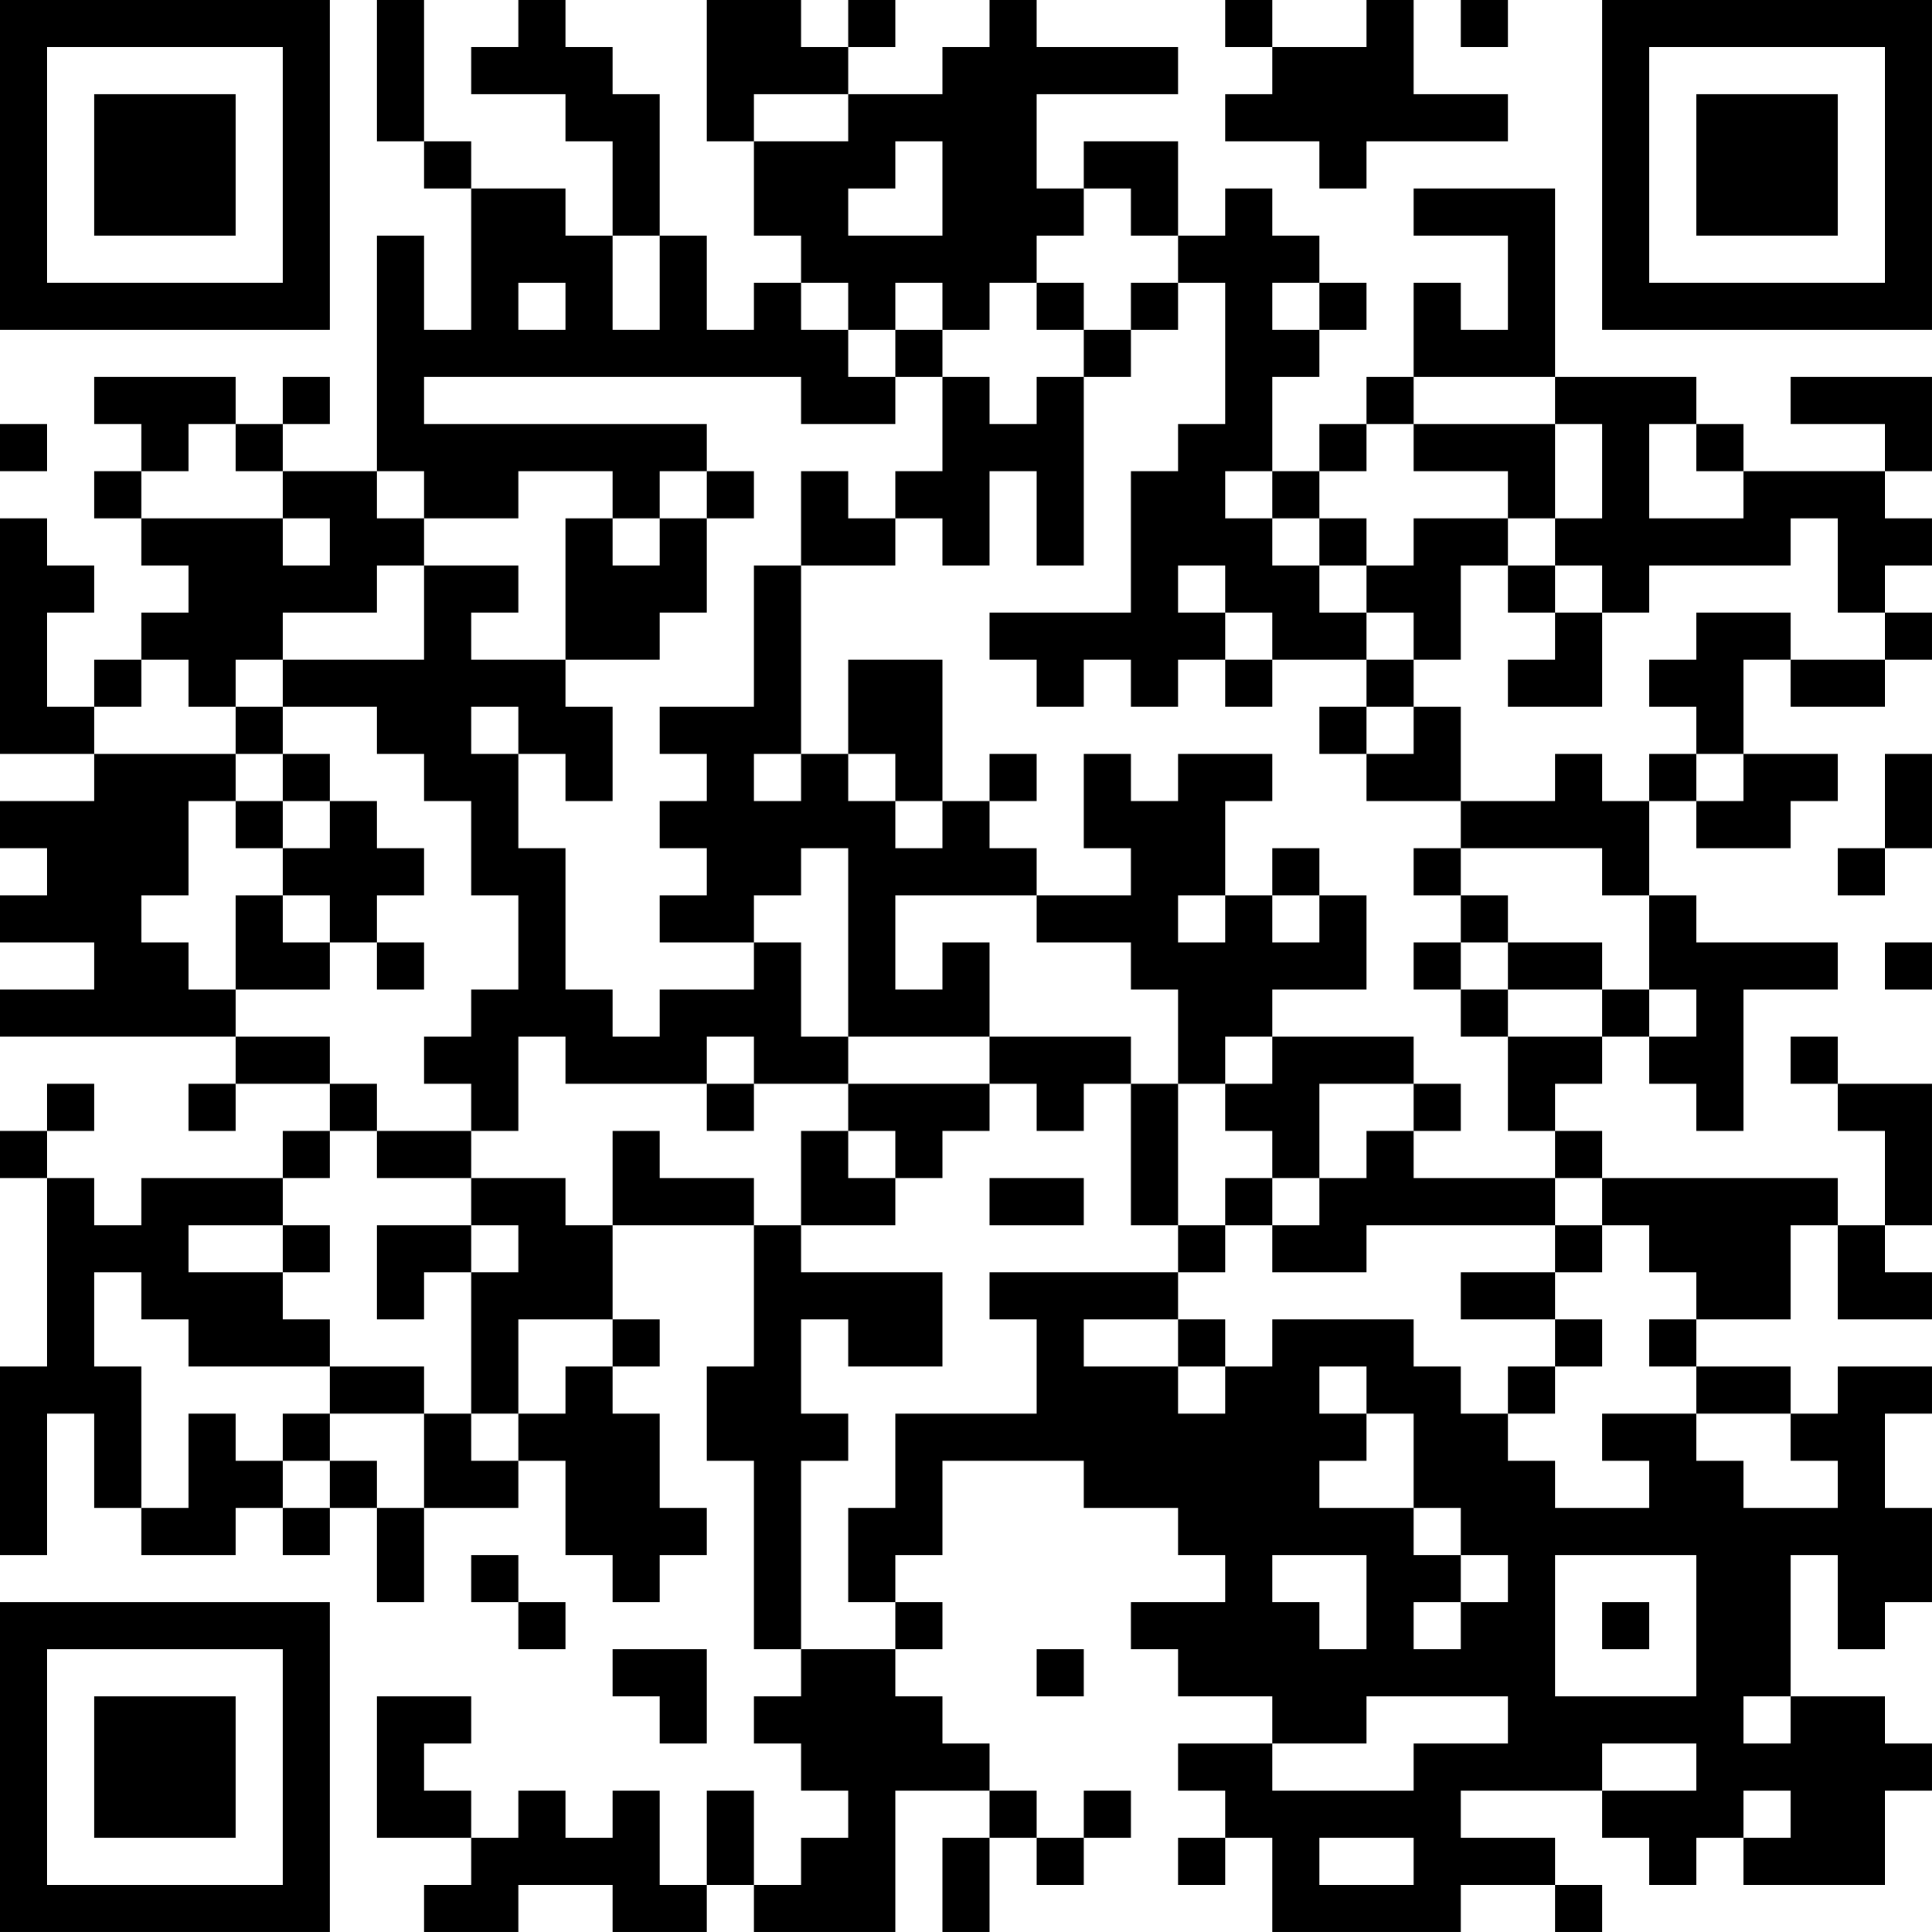 <?xml version="1.0" encoding="UTF-8"?>
<svg xmlns="http://www.w3.org/2000/svg" version="1.1" width="200" height="200" viewBox="0 0 200 200"><rect x="0" y="0" width="200" height="200" fill="#ffffff"/><g transform="scale(4.878)"><g transform="translate(0,0)"><path fill-rule="evenodd" d="M8 0L8 3L9 3L9 4L10 4L10 7L9 7L9 5L8 5L8 10L6 10L6 9L7 9L7 8L6 8L6 9L5 9L5 8L2 8L2 9L3 9L3 10L2 10L2 11L3 11L3 12L4 12L4 13L3 13L3 14L2 14L2 15L1 15L1 13L2 13L2 12L1 12L1 11L0 11L0 16L2 16L2 17L0 17L0 18L1 18L1 19L0 19L0 20L2 20L2 21L0 21L0 22L5 22L5 23L4 23L4 24L5 24L5 23L7 23L7 24L6 24L6 25L3 25L3 26L2 26L2 25L1 25L1 24L2 24L2 23L1 23L1 24L0 24L0 25L1 25L1 29L0 29L0 33L1 33L1 30L2 30L2 32L3 32L3 33L5 33L5 32L6 32L6 33L7 33L7 32L8 32L8 34L9 34L9 32L11 32L11 31L12 31L12 33L13 33L13 34L14 34L14 33L15 33L15 32L14 32L14 30L13 30L13 29L14 29L14 28L13 28L13 26L16 26L16 29L15 29L15 31L16 31L16 35L17 35L17 36L16 36L16 37L17 37L17 38L18 38L18 39L17 39L17 40L16 40L16 38L15 38L15 40L14 40L14 38L13 38L13 39L12 39L12 38L11 38L11 39L10 39L10 38L9 38L9 37L10 37L10 36L8 36L8 39L10 39L10 40L9 40L9 41L11 41L11 40L13 40L13 41L15 41L15 40L16 40L16 41L19 41L19 38L21 38L21 39L20 39L20 41L21 41L21 39L22 39L22 40L23 40L23 39L24 39L24 38L23 38L23 39L22 39L22 38L21 38L21 37L20 37L20 36L19 36L19 35L20 35L20 34L19 34L19 33L20 33L20 31L23 31L23 32L25 32L25 33L26 33L26 34L24 34L24 35L25 35L25 36L27 36L27 37L25 37L25 38L26 38L26 39L25 39L25 40L26 40L26 39L27 39L27 41L31 41L31 40L33 40L33 41L34 41L34 40L33 40L33 39L31 39L31 38L34 38L34 39L35 39L35 40L36 40L36 39L37 39L37 40L40 40L40 38L41 38L41 37L40 37L40 36L38 36L38 33L39 33L39 35L40 35L40 34L41 34L41 32L40 32L40 30L41 30L41 29L39 29L39 30L38 30L38 29L36 29L36 28L38 28L38 26L39 26L39 28L41 28L41 27L40 27L40 26L41 26L41 23L39 23L39 22L38 22L38 23L39 23L39 24L40 24L40 26L39 26L39 25L34 25L34 24L33 24L33 23L34 23L34 22L35 22L35 23L36 23L36 24L37 24L37 21L39 21L39 20L36 20L36 19L35 19L35 17L36 17L36 18L38 18L38 17L39 17L39 16L37 16L37 14L38 14L38 15L40 15L40 14L41 14L41 13L40 13L40 12L41 12L41 11L40 11L40 10L41 10L41 8L38 8L38 9L40 9L40 10L37 10L37 9L36 9L36 8L33 8L33 4L30 4L30 5L32 5L32 7L31 7L31 6L30 6L30 8L29 8L29 9L28 9L28 10L27 10L27 8L28 8L28 7L29 7L29 6L28 6L28 5L27 5L27 4L26 4L26 5L25 5L25 3L23 3L23 4L22 4L22 2L25 2L25 1L22 1L22 0L21 0L21 1L20 1L20 2L18 2L18 1L19 1L19 0L18 0L18 1L17 1L17 0L15 0L15 3L16 3L16 5L17 5L17 6L16 6L16 7L15 7L15 5L14 5L14 2L13 2L13 1L12 1L12 0L11 0L11 1L10 1L10 2L12 2L12 3L13 3L13 5L12 5L12 4L10 4L10 3L9 3L9 0ZM26 0L26 1L27 1L27 2L26 2L26 3L28 3L28 4L29 4L29 3L32 3L32 2L30 2L30 0L29 0L29 1L27 1L27 0ZM31 0L31 1L32 1L32 0ZM16 2L16 3L18 3L18 2ZM19 3L19 4L18 4L18 5L20 5L20 3ZM23 4L23 5L22 5L22 6L21 6L21 7L20 7L20 6L19 6L19 7L18 7L18 6L17 6L17 7L18 7L18 8L19 8L19 9L17 9L17 8L9 8L9 9L15 9L15 10L14 10L14 11L13 11L13 10L11 10L11 11L9 11L9 10L8 10L8 11L9 11L9 12L8 12L8 13L6 13L6 14L5 14L5 15L4 15L4 14L3 14L3 15L2 15L2 16L5 16L5 17L4 17L4 19L3 19L3 20L4 20L4 21L5 21L5 22L7 22L7 23L8 23L8 24L7 24L7 25L6 25L6 26L4 26L4 27L6 27L6 28L7 28L7 29L4 29L4 28L3 28L3 27L2 27L2 29L3 29L3 32L4 32L4 30L5 30L5 31L6 31L6 32L7 32L7 31L8 31L8 32L9 32L9 30L10 30L10 31L11 31L11 30L12 30L12 29L13 29L13 28L11 28L11 30L10 30L10 27L11 27L11 26L10 26L10 25L12 25L12 26L13 26L13 24L14 24L14 25L16 25L16 26L17 26L17 27L20 27L20 29L18 29L18 28L17 28L17 30L18 30L18 31L17 31L17 35L19 35L19 34L18 34L18 32L19 32L19 30L22 30L22 28L21 28L21 27L25 27L25 28L23 28L23 29L25 29L25 30L26 30L26 29L27 29L27 28L30 28L30 29L31 29L31 30L32 30L32 31L33 31L33 32L35 32L35 31L34 31L34 30L36 30L36 31L37 31L37 32L39 32L39 31L38 31L38 30L36 30L36 29L35 29L35 28L36 28L36 27L35 27L35 26L34 26L34 25L33 25L33 24L32 24L32 22L34 22L34 21L35 21L35 22L36 22L36 21L35 21L35 19L34 19L34 18L31 18L31 17L33 17L33 16L34 16L34 17L35 17L35 16L36 16L36 17L37 17L37 16L36 16L36 15L35 15L35 14L36 14L36 13L38 13L38 14L40 14L40 13L39 13L39 11L38 11L38 12L35 12L35 13L34 13L34 12L33 12L33 11L34 11L34 9L33 9L33 8L30 8L30 9L29 9L29 10L28 10L28 11L27 11L27 10L26 10L26 11L27 11L27 12L28 12L28 13L29 13L29 14L27 14L27 13L26 13L26 12L25 12L25 13L26 13L26 14L25 14L25 15L24 15L24 14L23 14L23 15L22 15L22 14L21 14L21 13L24 13L24 10L25 10L25 9L26 9L26 6L25 6L25 5L24 5L24 4ZM13 5L13 7L14 7L14 5ZM11 6L11 7L12 7L12 6ZM22 6L22 7L23 7L23 8L22 8L22 9L21 9L21 8L20 8L20 7L19 7L19 8L20 8L20 10L19 10L19 11L18 11L18 10L17 10L17 12L16 12L16 15L14 15L14 16L15 16L15 17L14 17L14 18L15 18L15 19L14 19L14 20L16 20L16 21L14 21L14 22L13 22L13 21L12 21L12 18L11 18L11 16L12 16L12 17L13 17L13 15L12 15L12 14L14 14L14 13L15 13L15 11L16 11L16 10L15 10L15 11L14 11L14 12L13 12L13 11L12 11L12 14L10 14L10 13L11 13L11 12L9 12L9 14L6 14L6 15L5 15L5 16L6 16L6 17L5 17L5 18L6 18L6 19L5 19L5 21L7 21L7 20L8 20L8 21L9 21L9 20L8 20L8 19L9 19L9 18L8 18L8 17L7 17L7 16L6 16L6 15L8 15L8 16L9 16L9 17L10 17L10 19L11 19L11 21L10 21L10 22L9 22L9 23L10 23L10 24L8 24L8 25L10 25L10 24L11 24L11 22L12 22L12 23L15 23L15 24L16 24L16 23L18 23L18 24L17 24L17 26L19 26L19 25L20 25L20 24L21 24L21 23L22 23L22 24L23 24L23 23L24 23L24 26L25 26L25 27L26 27L26 26L27 26L27 27L29 27L29 26L33 26L33 27L31 27L31 28L33 28L33 29L32 29L32 30L33 30L33 29L34 29L34 28L33 28L33 27L34 27L34 26L33 26L33 25L30 25L30 24L31 24L31 23L30 23L30 22L27 22L27 21L29 21L29 19L28 19L28 18L27 18L27 19L26 19L26 17L27 17L27 16L25 16L25 17L24 17L24 16L23 16L23 18L24 18L24 19L22 19L22 18L21 18L21 17L22 17L22 16L21 16L21 17L20 17L20 14L18 14L18 16L17 16L17 12L19 12L19 11L20 11L20 12L21 12L21 10L22 10L22 12L23 12L23 8L24 8L24 7L25 7L25 6L24 6L24 7L23 7L23 6ZM27 6L27 7L28 7L28 6ZM0 9L0 10L1 10L1 9ZM4 9L4 10L3 10L3 11L6 11L6 12L7 12L7 11L6 11L6 10L5 10L5 9ZM30 9L30 10L32 10L32 11L30 11L30 12L29 12L29 11L28 11L28 12L29 12L29 13L30 13L30 14L29 14L29 15L28 15L28 16L29 16L29 17L31 17L31 15L30 15L30 14L31 14L31 12L32 12L32 13L33 13L33 14L32 14L32 15L34 15L34 13L33 13L33 12L32 12L32 11L33 11L33 9ZM35 9L35 11L37 11L37 10L36 10L36 9ZM26 14L26 15L27 15L27 14ZM10 15L10 16L11 16L11 15ZM29 15L29 16L30 16L30 15ZM16 16L16 17L17 17L17 16ZM18 16L18 17L19 17L19 18L20 18L20 17L19 17L19 16ZM40 16L40 18L39 18L39 19L40 19L40 18L41 18L41 16ZM6 17L6 18L7 18L7 17ZM17 18L17 19L16 19L16 20L17 20L17 22L18 22L18 23L21 23L21 22L24 22L24 23L25 23L25 26L26 26L26 25L27 25L27 26L28 26L28 25L29 25L29 24L30 24L30 23L28 23L28 25L27 25L27 24L26 24L26 23L27 23L27 22L26 22L26 23L25 23L25 21L24 21L24 20L22 20L22 19L19 19L19 21L20 21L20 20L21 20L21 22L18 22L18 18ZM30 18L30 19L31 19L31 20L30 20L30 21L31 21L31 22L32 22L32 21L34 21L34 20L32 20L32 19L31 19L31 18ZM6 19L6 20L7 20L7 19ZM25 19L25 20L26 20L26 19ZM27 19L27 20L28 20L28 19ZM31 20L31 21L32 21L32 20ZM40 20L40 21L41 21L41 20ZM15 22L15 23L16 23L16 22ZM18 24L18 25L19 25L19 24ZM21 25L21 26L23 26L23 25ZM6 26L6 27L7 27L7 26ZM8 26L8 28L9 28L9 27L10 27L10 26ZM25 28L25 29L26 29L26 28ZM7 29L7 30L6 30L6 31L7 31L7 30L9 30L9 29ZM28 29L28 30L29 30L29 31L28 31L28 32L30 32L30 33L31 33L31 34L30 34L30 35L31 35L31 34L32 34L32 33L31 33L31 32L30 32L30 30L29 30L29 29ZM10 33L10 34L11 34L11 35L12 35L12 34L11 34L11 33ZM27 33L27 34L28 34L28 35L29 35L29 33ZM33 33L33 36L36 36L36 33ZM34 34L34 35L35 35L35 34ZM13 35L13 36L14 36L14 37L15 37L15 35ZM22 35L22 36L23 36L23 35ZM29 36L29 37L27 37L27 38L30 38L30 37L32 37L32 36ZM37 36L37 37L38 37L38 36ZM34 37L34 38L36 38L36 37ZM37 38L37 39L38 39L38 38ZM28 39L28 40L30 40L30 39ZM0 0L0 7L7 7L7 0ZM1 1L1 6L6 6L6 1ZM2 2L2 5L5 5L5 2ZM34 0L34 7L41 7L41 0ZM35 1L35 6L40 6L40 1ZM36 2L36 5L39 5L39 2ZM0 34L0 41L7 41L7 34ZM1 35L1 40L6 40L6 35ZM2 36L2 39L5 39L5 36Z" fill="#000000"/></g></g></svg>
